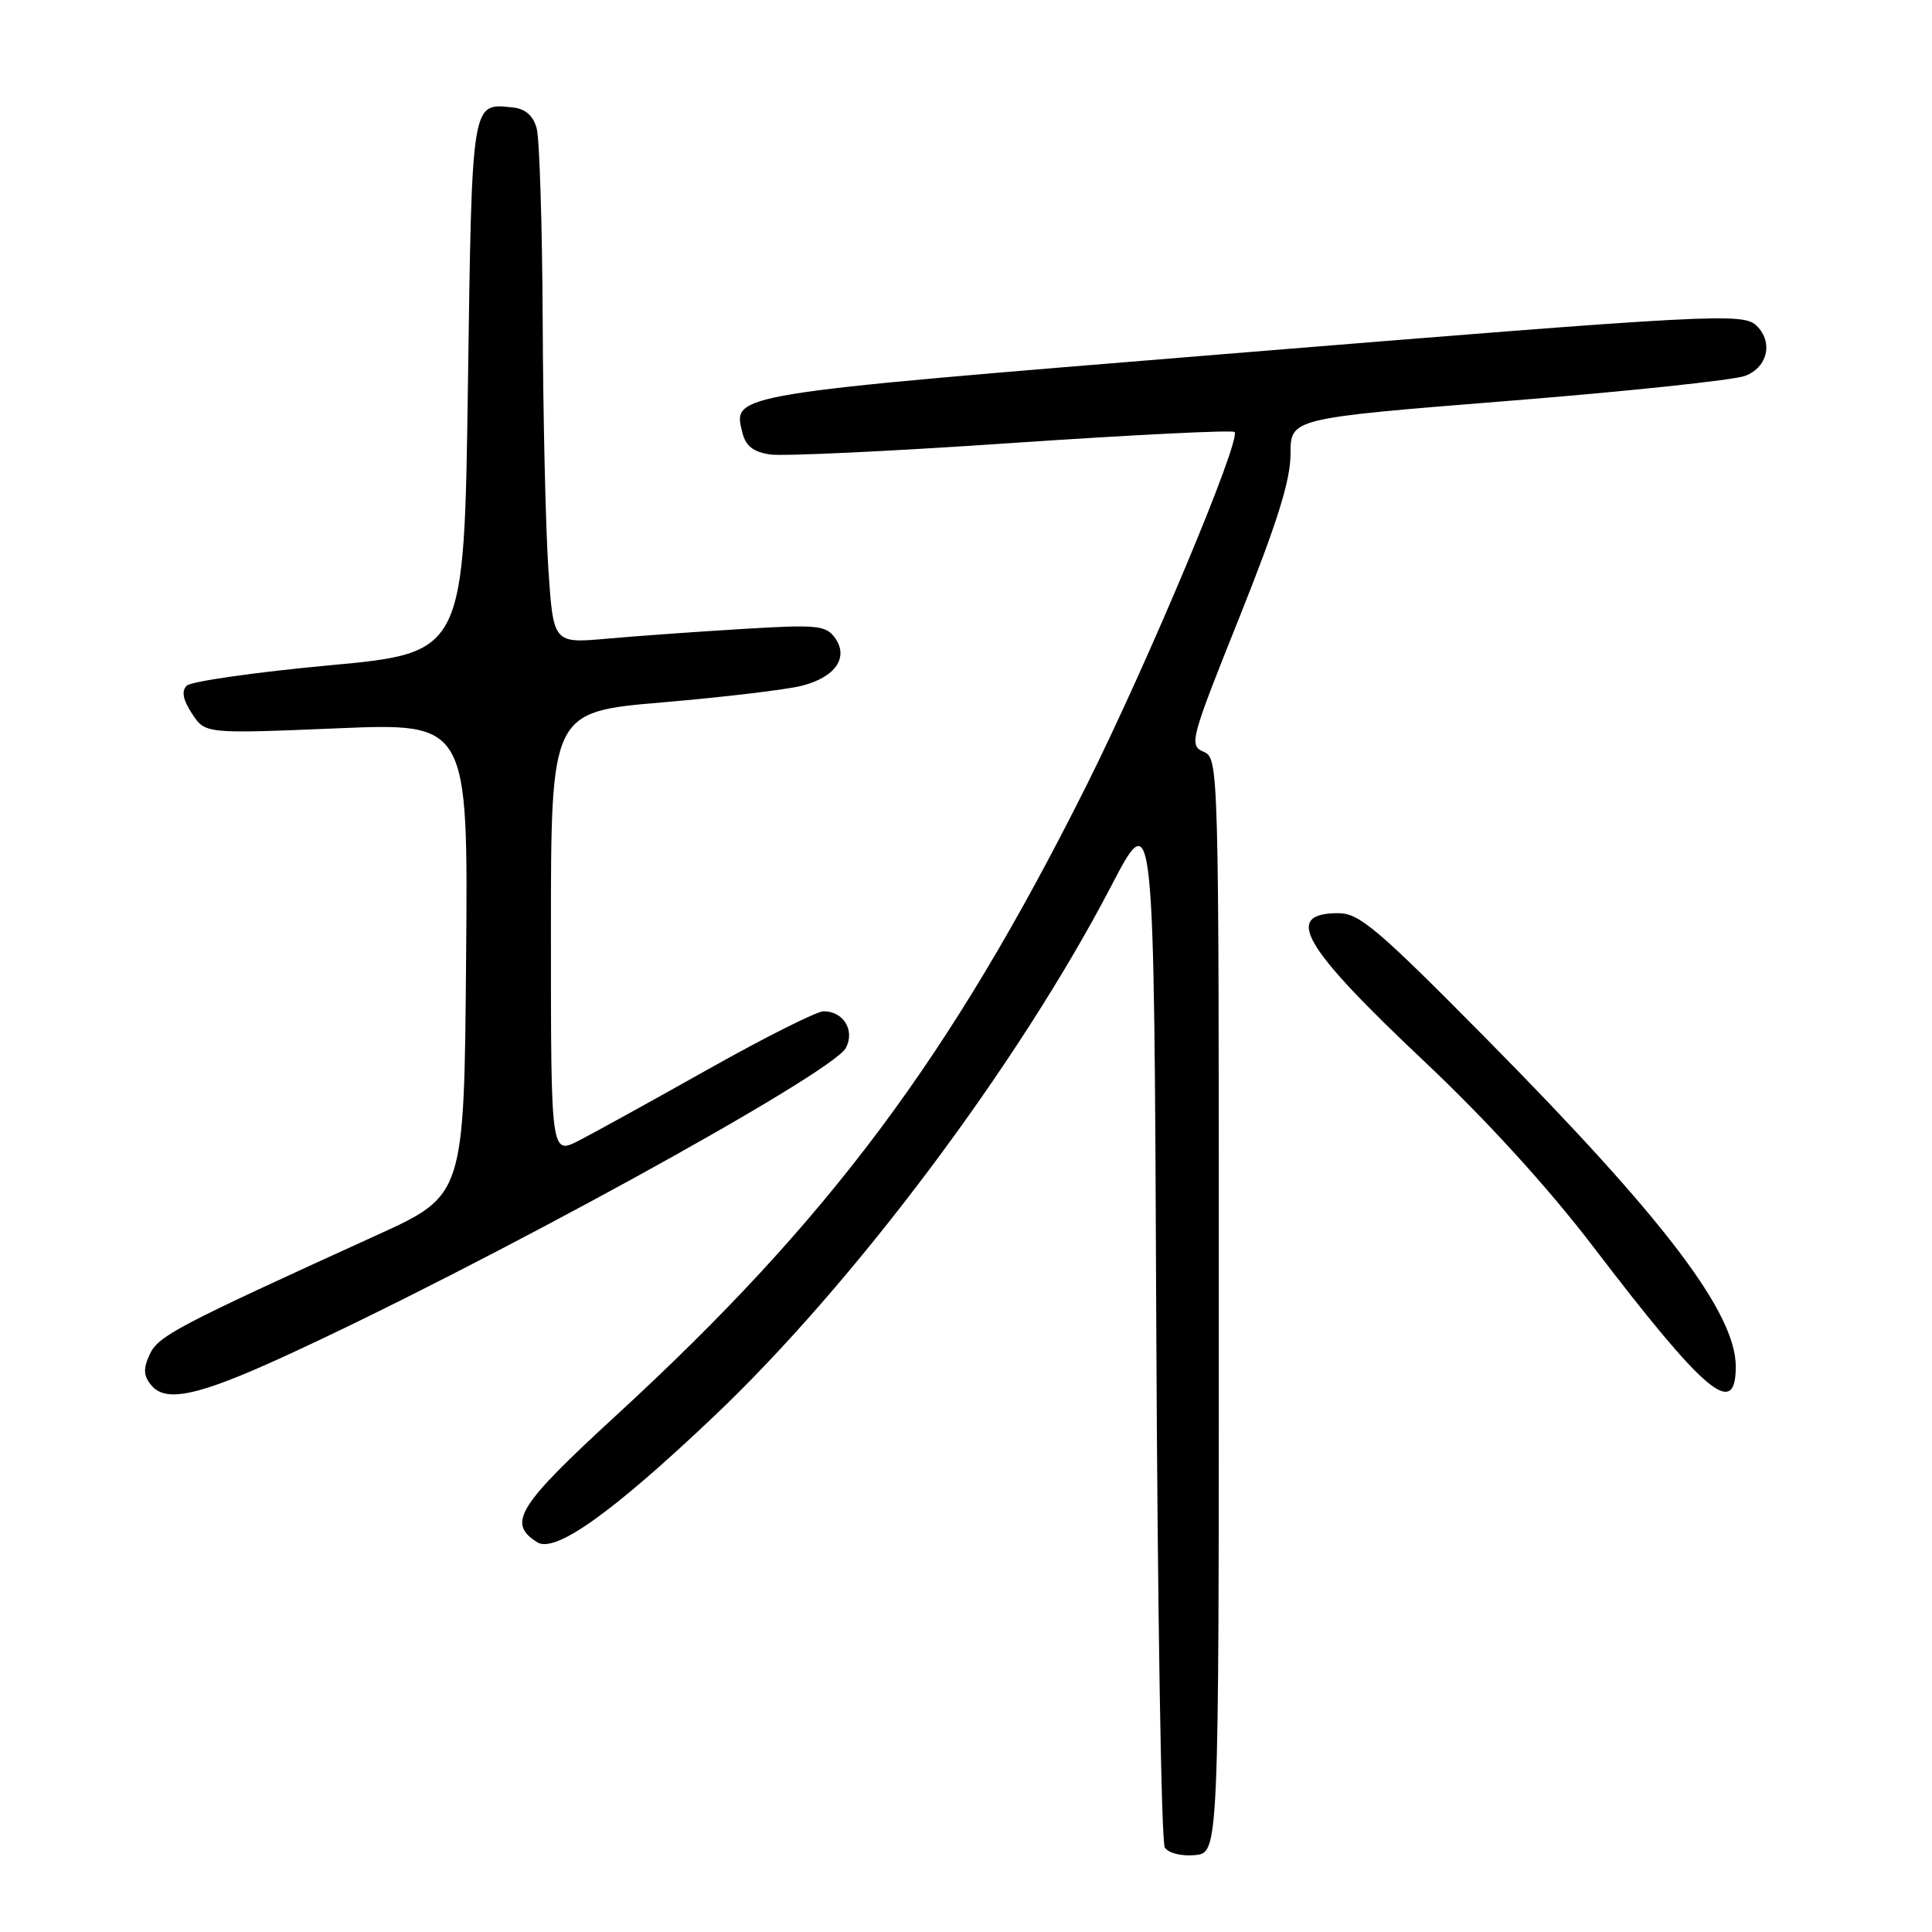 <?xml version="1.0" encoding="UTF-8" standalone="no"?>
<!DOCTYPE svg PUBLIC "-//W3C//DTD SVG 1.1//EN" "http://www.w3.org/Graphics/SVG/1.1/DTD/svg11.dtd" >
<svg xmlns="http://www.w3.org/2000/svg" xmlns:xlink="http://www.w3.org/1999/xlink" version="1.1" viewBox="0 0 256 256">
 <g >
 <path fill="currentColor"
d=" M 161.50 173.00 C 161.50 101.17 161.48 100.49 159.48 99.61 C 157.53 98.76 157.72 98.04 164.23 81.79 C 169.24 69.26 171.00 63.64 171.00 60.15 C 171.00 55.43 171.00 55.43 199.75 53.13 C 215.56 51.87 229.74 50.37 231.25 49.80 C 234.20 48.68 234.98 45.38 232.80 43.20 C 231.01 41.41 227.60 41.59 161.57 46.97 C 96.57 52.27 97.08 52.18 98.36 57.30 C 98.81 59.11 99.81 59.89 102.06 60.22 C 103.76 60.47 118.18 59.79 134.11 58.70 C 150.03 57.62 163.30 56.96 163.58 57.24 C 164.52 58.19 152.09 87.85 143.89 104.23 C 125.93 140.09 109.80 161.68 81.70 187.50 C 68.58 199.55 67.16 201.83 71.19 204.36 C 73.56 205.84 81.09 200.48 94.52 187.75 C 113.12 170.13 134.88 141.10 147.19 117.50 C 152.92 106.50 152.92 106.50 153.21 175.00 C 153.37 212.68 153.88 244.09 154.34 244.81 C 154.83 245.55 156.54 245.98 158.34 245.81 C 161.50 245.50 161.50 245.50 161.50 173.00 Z  M 37.28 179.91 C 63.69 167.85 110.23 142.31 112.08 138.86 C 113.31 136.54 111.77 134.00 109.13 134.00 C 108.23 134.00 101.42 137.42 94.00 141.59 C 86.58 145.76 78.81 150.05 76.75 151.11 C 73.00 153.04 73.00 153.04 73.00 123.68 C 73.00 94.33 73.00 94.33 87.75 93.07 C 95.86 92.38 104.18 91.39 106.23 90.87 C 110.71 89.74 112.52 87.09 110.61 84.48 C 109.42 82.86 108.19 82.74 98.40 83.34 C 92.40 83.70 84.31 84.28 80.41 84.63 C 73.32 85.26 73.32 85.26 72.66 75.38 C 72.30 69.95 71.96 55.15 71.91 42.50 C 71.85 29.85 71.49 18.38 71.11 17.00 C 70.65 15.32 69.62 14.42 67.96 14.24 C 62.44 13.66 62.54 13.03 62.00 51.21 C 61.50 86.50 61.50 86.50 43.64 88.16 C 33.82 89.07 25.31 90.29 24.74 90.86 C 24.02 91.58 24.24 92.72 25.45 94.57 C 27.20 97.23 27.20 97.23 44.61 96.51 C 62.03 95.78 62.03 95.78 61.76 127.09 C 61.50 158.39 61.50 158.39 50.00 163.63 C 23.29 175.79 20.95 177.02 19.82 179.50 C 18.96 181.38 19.01 182.31 20.06 183.57 C 21.96 185.86 26.22 184.96 37.28 179.91 Z  M 230.00 181.09 C 230.00 173.96 220.54 161.51 197.06 137.75 C 182.56 123.08 180.11 120.99 177.33 121.00 C 170.00 121.01 172.55 125.38 188.76 140.67 C 196.95 148.39 205.12 157.35 211.09 165.17 C 225.99 184.68 230.00 188.06 230.00 181.09 Z "/>
</g>
</svg>